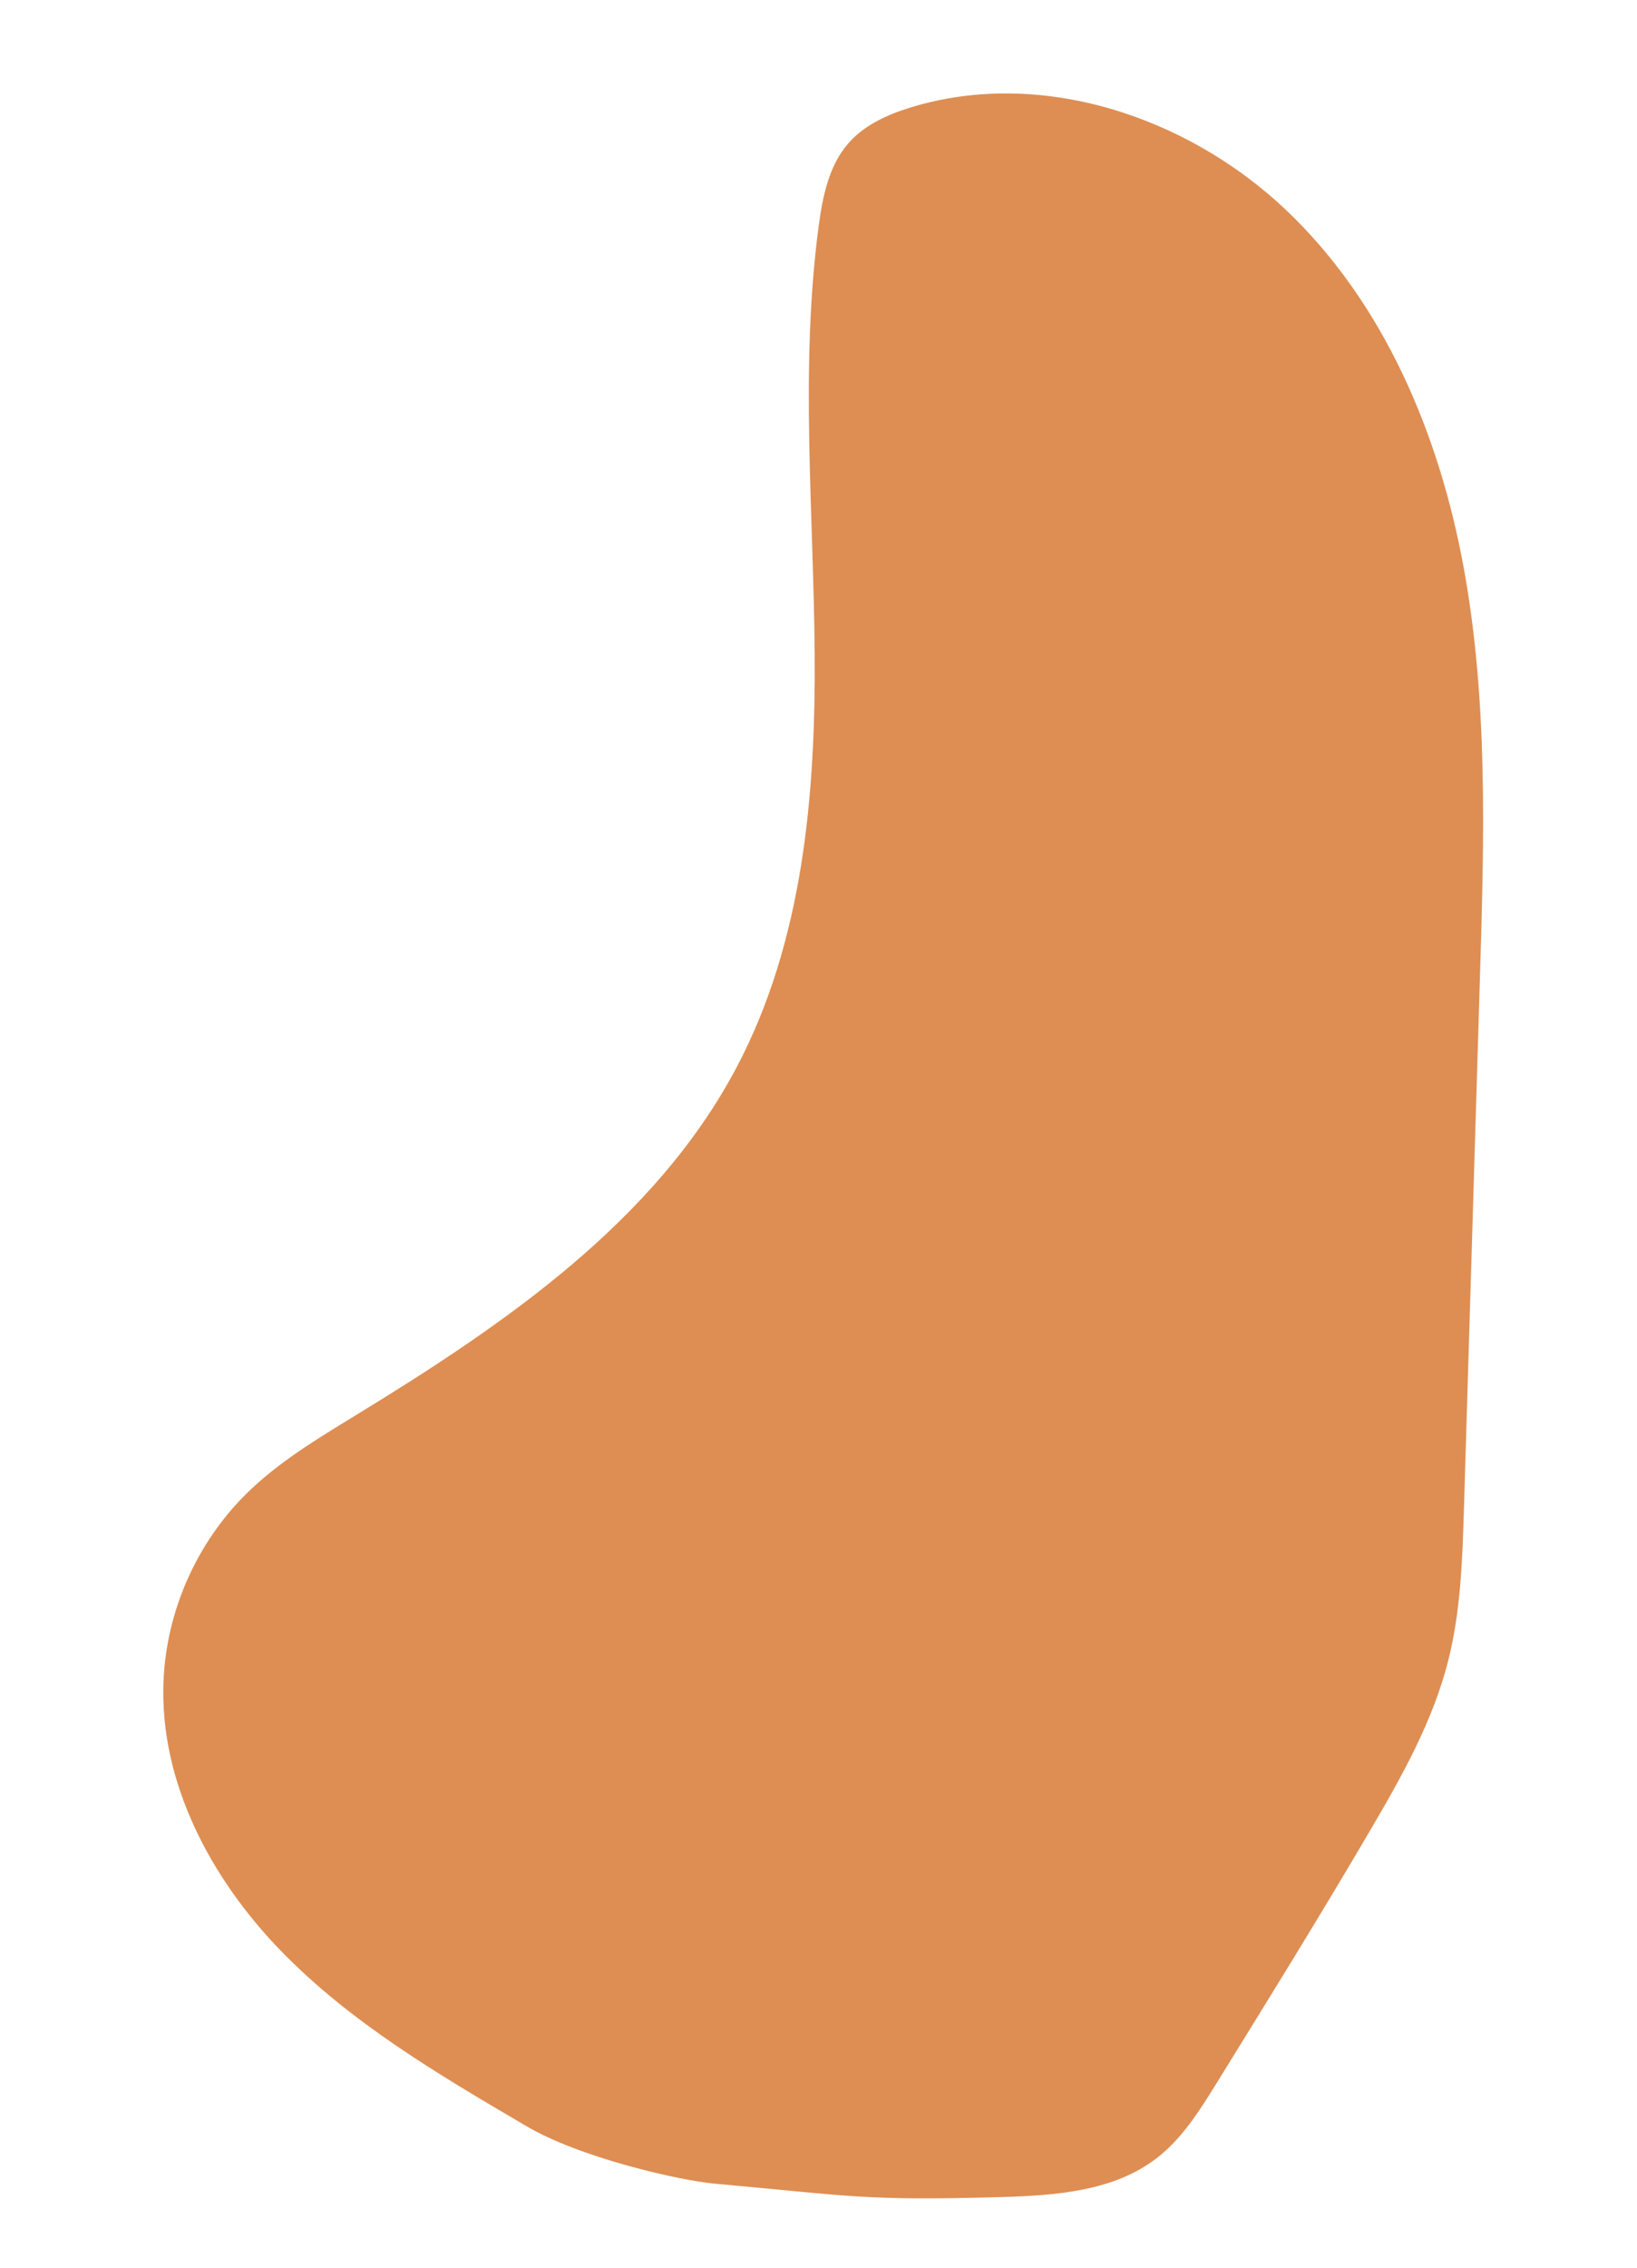 <?xml version="1.0" encoding="utf-8"?>
<!-- Generator: Adobe Illustrator 23.1.1, SVG Export Plug-In . SVG Version: 6.00 Build 0)  -->
<svg version="1.1" id="Layer_1" xmlns="http://www.w3.org/2000/svg" xmlns:xlink="http://www.w3.org/1999/xlink" x="0px" y="0px"
	 viewBox="0 0 650 900" style="enable-background:new 0 0 650 900;" xml:space="preserve">
<style type="text/css">
	.st0{fill:#DE8E53;}
</style>
<g>
	<path class="st0" d="M208.56,843.55c-34.44-20.2-69.34-40.76-97.14-69.42c-27.8-28.66-48.1-66.93-46.5-106.83
		c1.11-27.66,13.03-54.75,32.68-74.25c12.76-12.66,28.36-22.01,43.7-31.39c58.94-36.02,118.84-76.9,151.13-137.96
		c26.38-49.87,31.48-108.18,31.04-164.6c-0.43-56.42-5.85-113.14,1.56-169.07c1.58-11.89,4.03-24.36,11.98-33.34
		c6.4-7.24,15.63-11.32,24.87-14.13c51.5-15.67,109.56,3.67,148.65,40.68s61.02,89.25,70.69,142.21
		c9.67,52.96,8.08,107.25,6.46,161.06c-2.13,70.62-4.25,141.24-6.38,211.86c-0.62,20.45-1.26,41.1-6.31,60.93
		c-6.14,24.09-18.55,46.06-31.14,67.5c-19.73,33.61-40.24,66.77-60.75,99.92c-6.7,10.82-13.61,21.89-23.66,29.69
		c-17.11,13.28-40.27,14.94-61.92,15.56c-54.42,1.55-59.78-0.44-114-5.35C269.89,865.38,230.02,856.38,208.56,843.55"/>
</g>
</svg>
